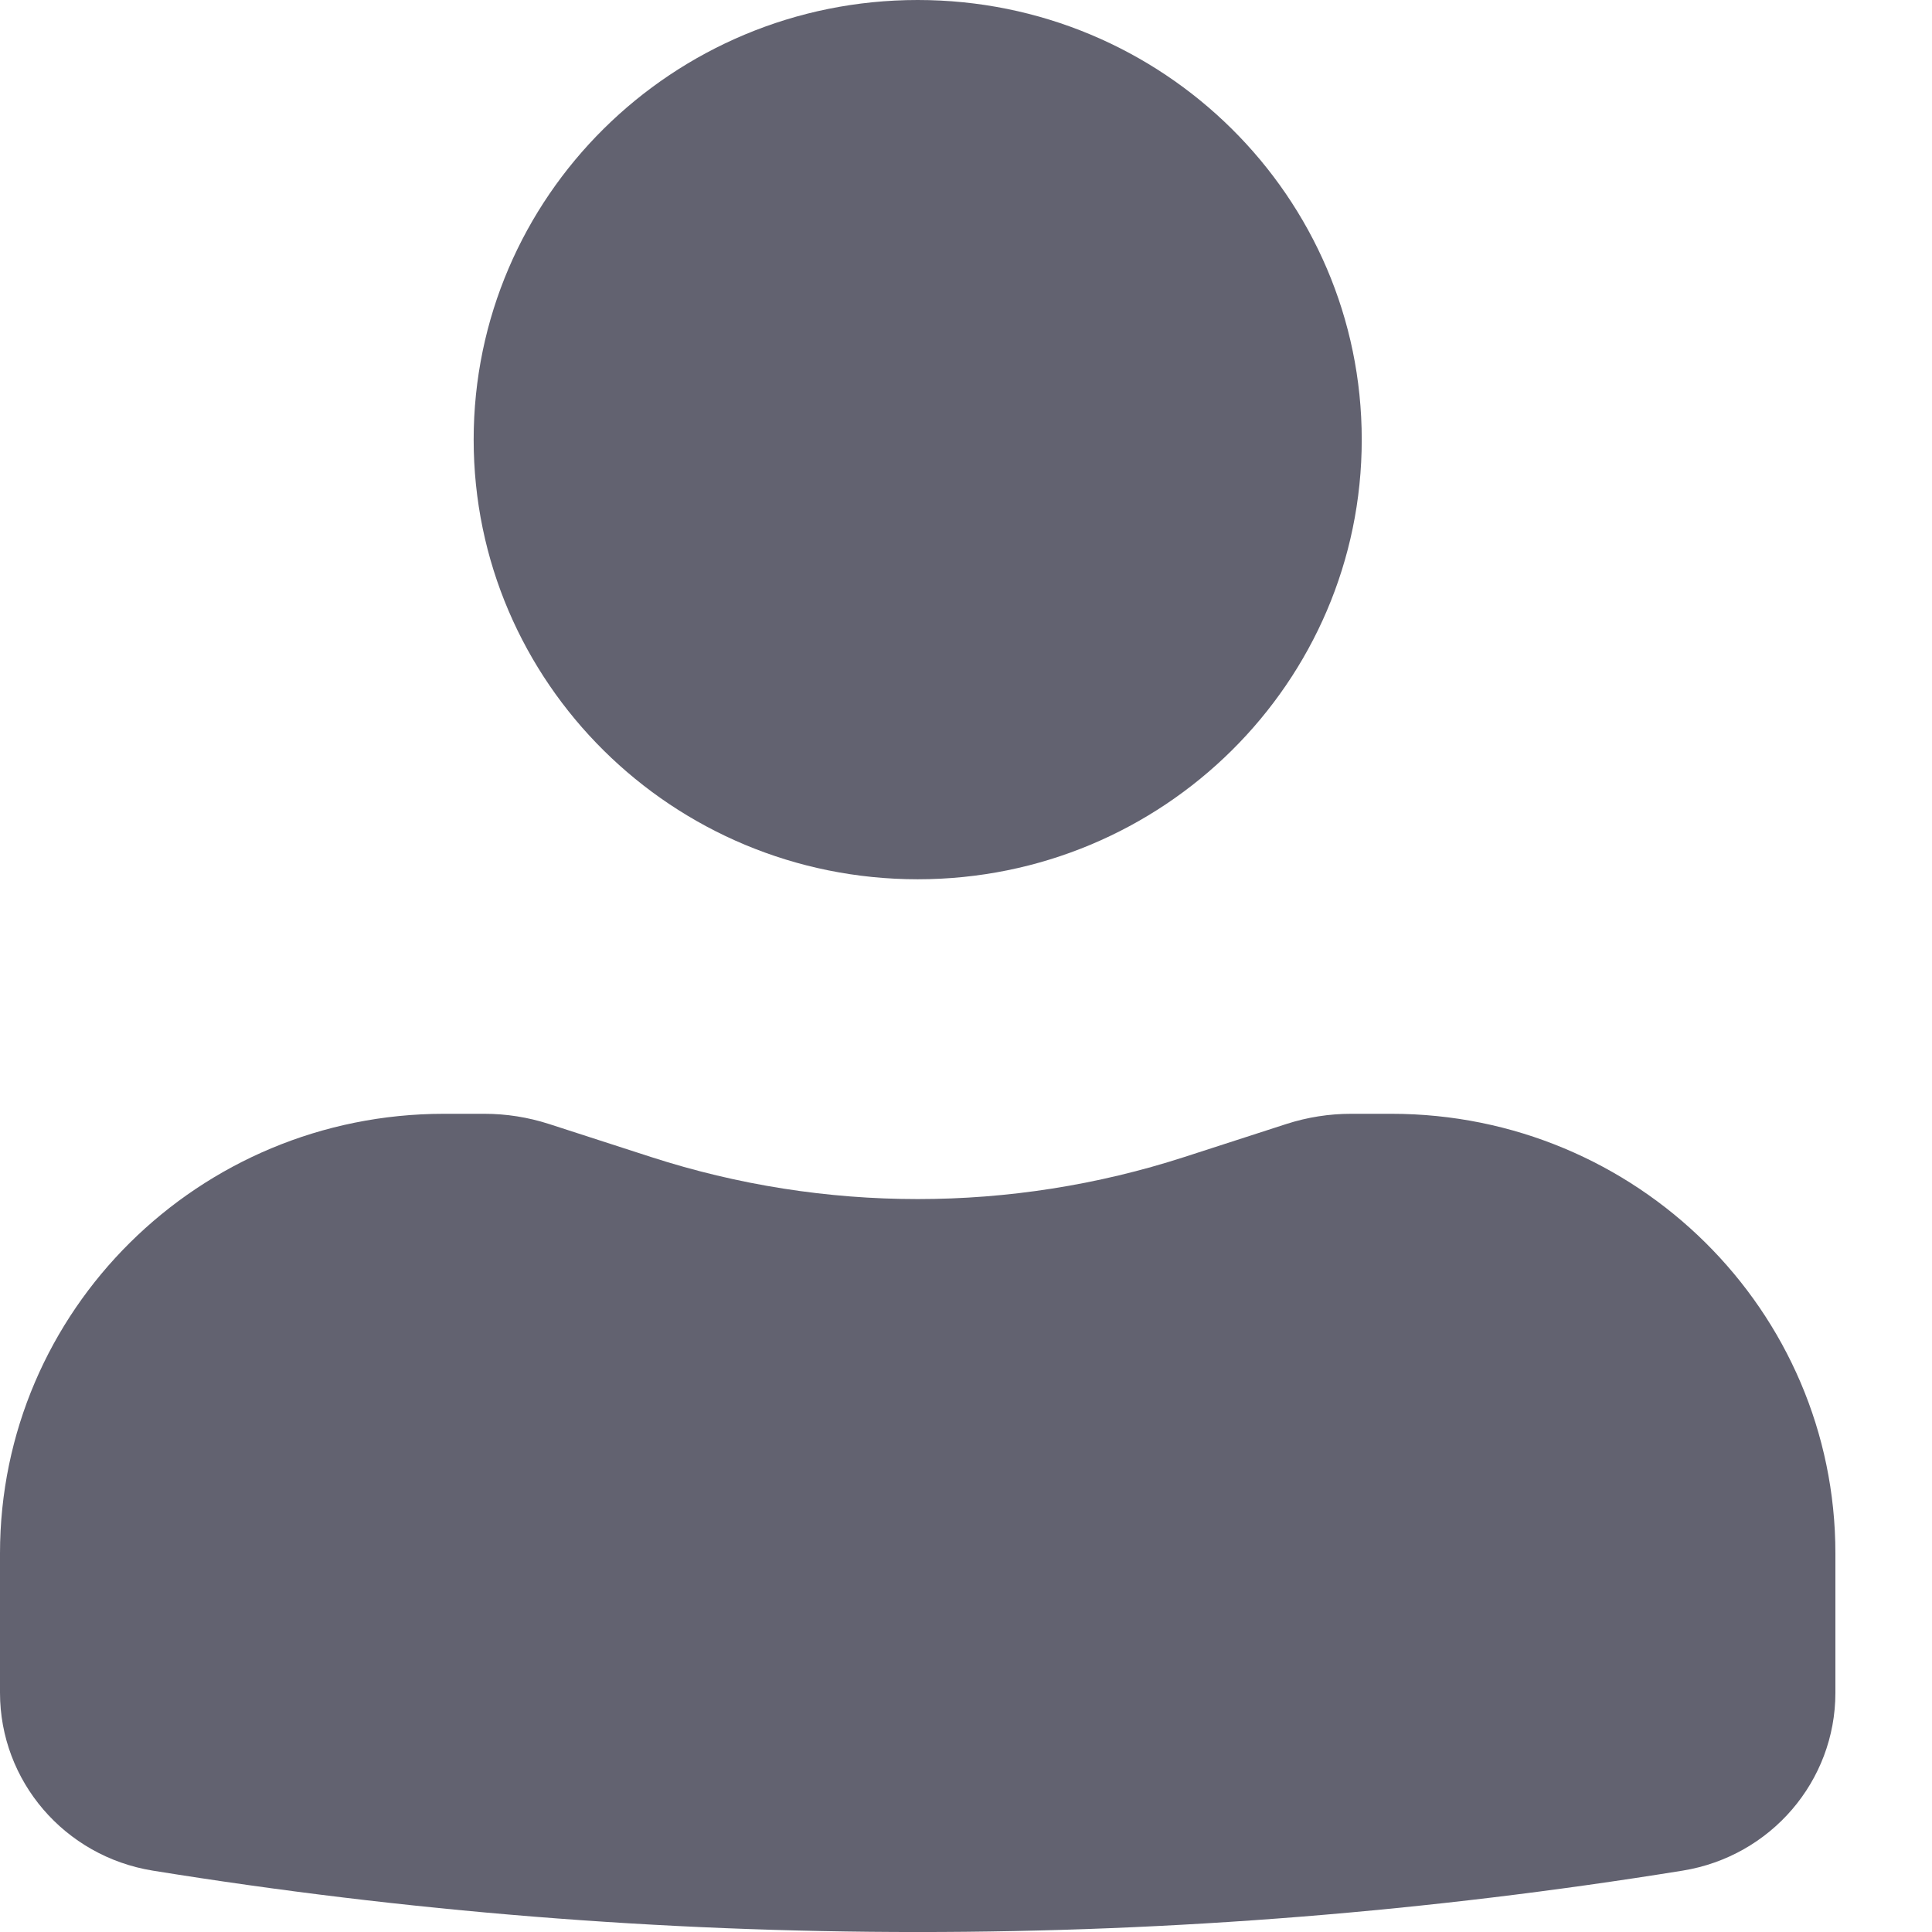 <svg width="18" height="18" viewBox="0 0 18 18" fill="none" xmlns="http://www.w3.org/2000/svg">
<path d="M8.55 0C6.265 0 4.413 1.834 4.413 4.096C4.413 6.358 6.265 8.192 8.55 8.192C10.835 8.192 12.687 6.358 12.687 4.096C12.687 1.834 10.835 0 8.55 0Z" fill="#626270"/>
<path d="M4.137 10.377C1.852 10.377 0 12.211 0 14.473V15.771C0 16.594 0.602 17.295 1.422 17.428C6.143 18.191 10.957 18.191 15.678 17.428C16.498 17.295 17.1 16.594 17.1 15.771V14.473C17.1 12.211 15.248 10.377 12.963 10.377H12.587C12.383 10.377 12.181 10.409 11.988 10.471L11.033 10.78C9.419 11.302 7.681 11.302 6.067 10.78L5.112 10.471C4.919 10.409 4.717 10.377 4.513 10.377H4.137Z" fill="#626270"/>
</svg>
